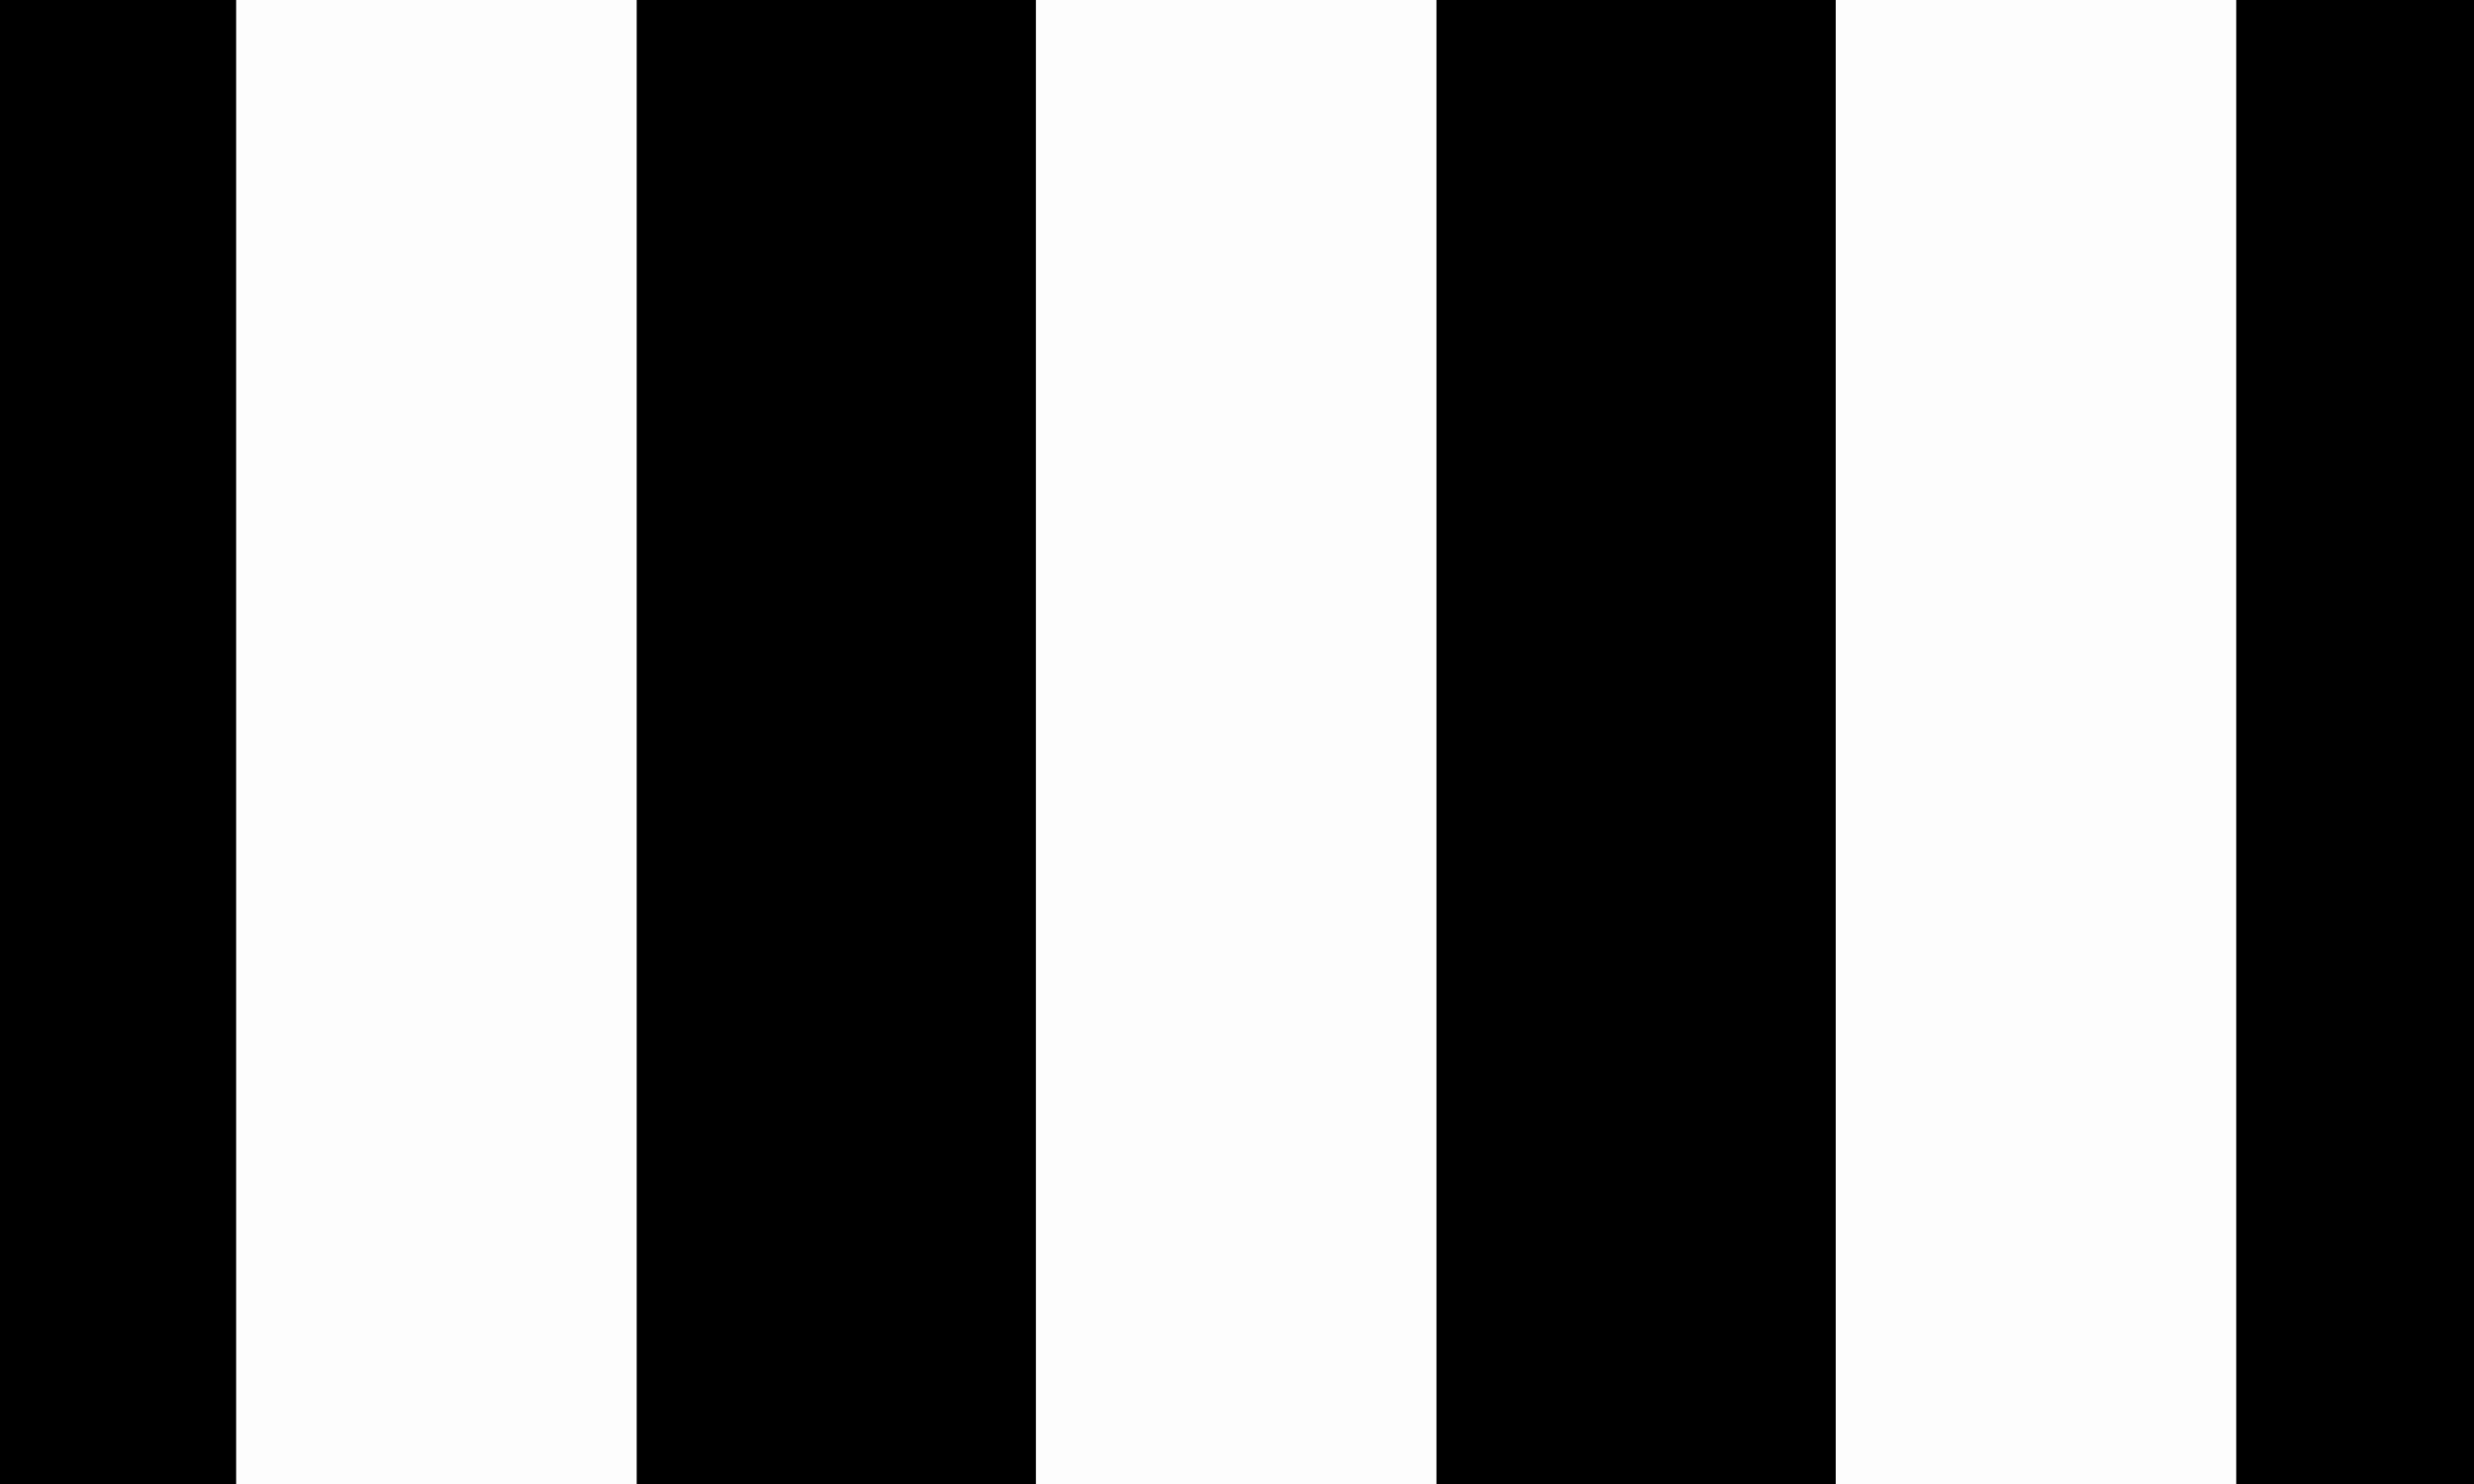 <?xml version="1.0" encoding="utf-8"?>
<!-- Generator: Adobe Illustrator 24.0.2, SVG Export Plug-In . SVG Version: 6.00 Build 0)  -->
<svg version="1.1" id="Layer_1" xmlns="http://www.w3.org/2000/svg" xmlns:xlink="http://www.w3.org/1999/xlink" x="0px" y="0px"
	 viewBox="0 0 1080 648" enable-background="new 0 0 1080 648" xml:space="preserve">
<rect x="0" y="0" width="1080" height="648" fill="#808080" stroke="none"/>
<g>
	<rect x="-71.111" y="-42.614" width="174.238" height="733.229"/>
	<polygon fill="#FDFDFD" points="103.767,-42.614 103.126,-42.614 103.126,690.614 103.767,690.614 278.004,690.614 
		278.004,-42.614 	"/>
	<rect x="278.004" y="-42.614" width="174.237" height="733.229"/>
	<polygon fill="#FDFDFD" points="452.881,-42.614 452.241,-42.614 452.241,690.614 452.881,690.614 627.119,690.614 
		627.119,-42.614 	"/>
	<rect x="627.119" y="-42.614" width="174.237" height="733.229"/>
	<polygon fill="#FDFDFD" points="801.996,-42.614 801.356,-42.614 801.356,690.614 801.996,690.614 976.234,690.614 
		976.234,-42.614 	"/>
	<rect x="976.234" y="-42.614" width="174.878" height="733.229"/>
</g>
</svg>
